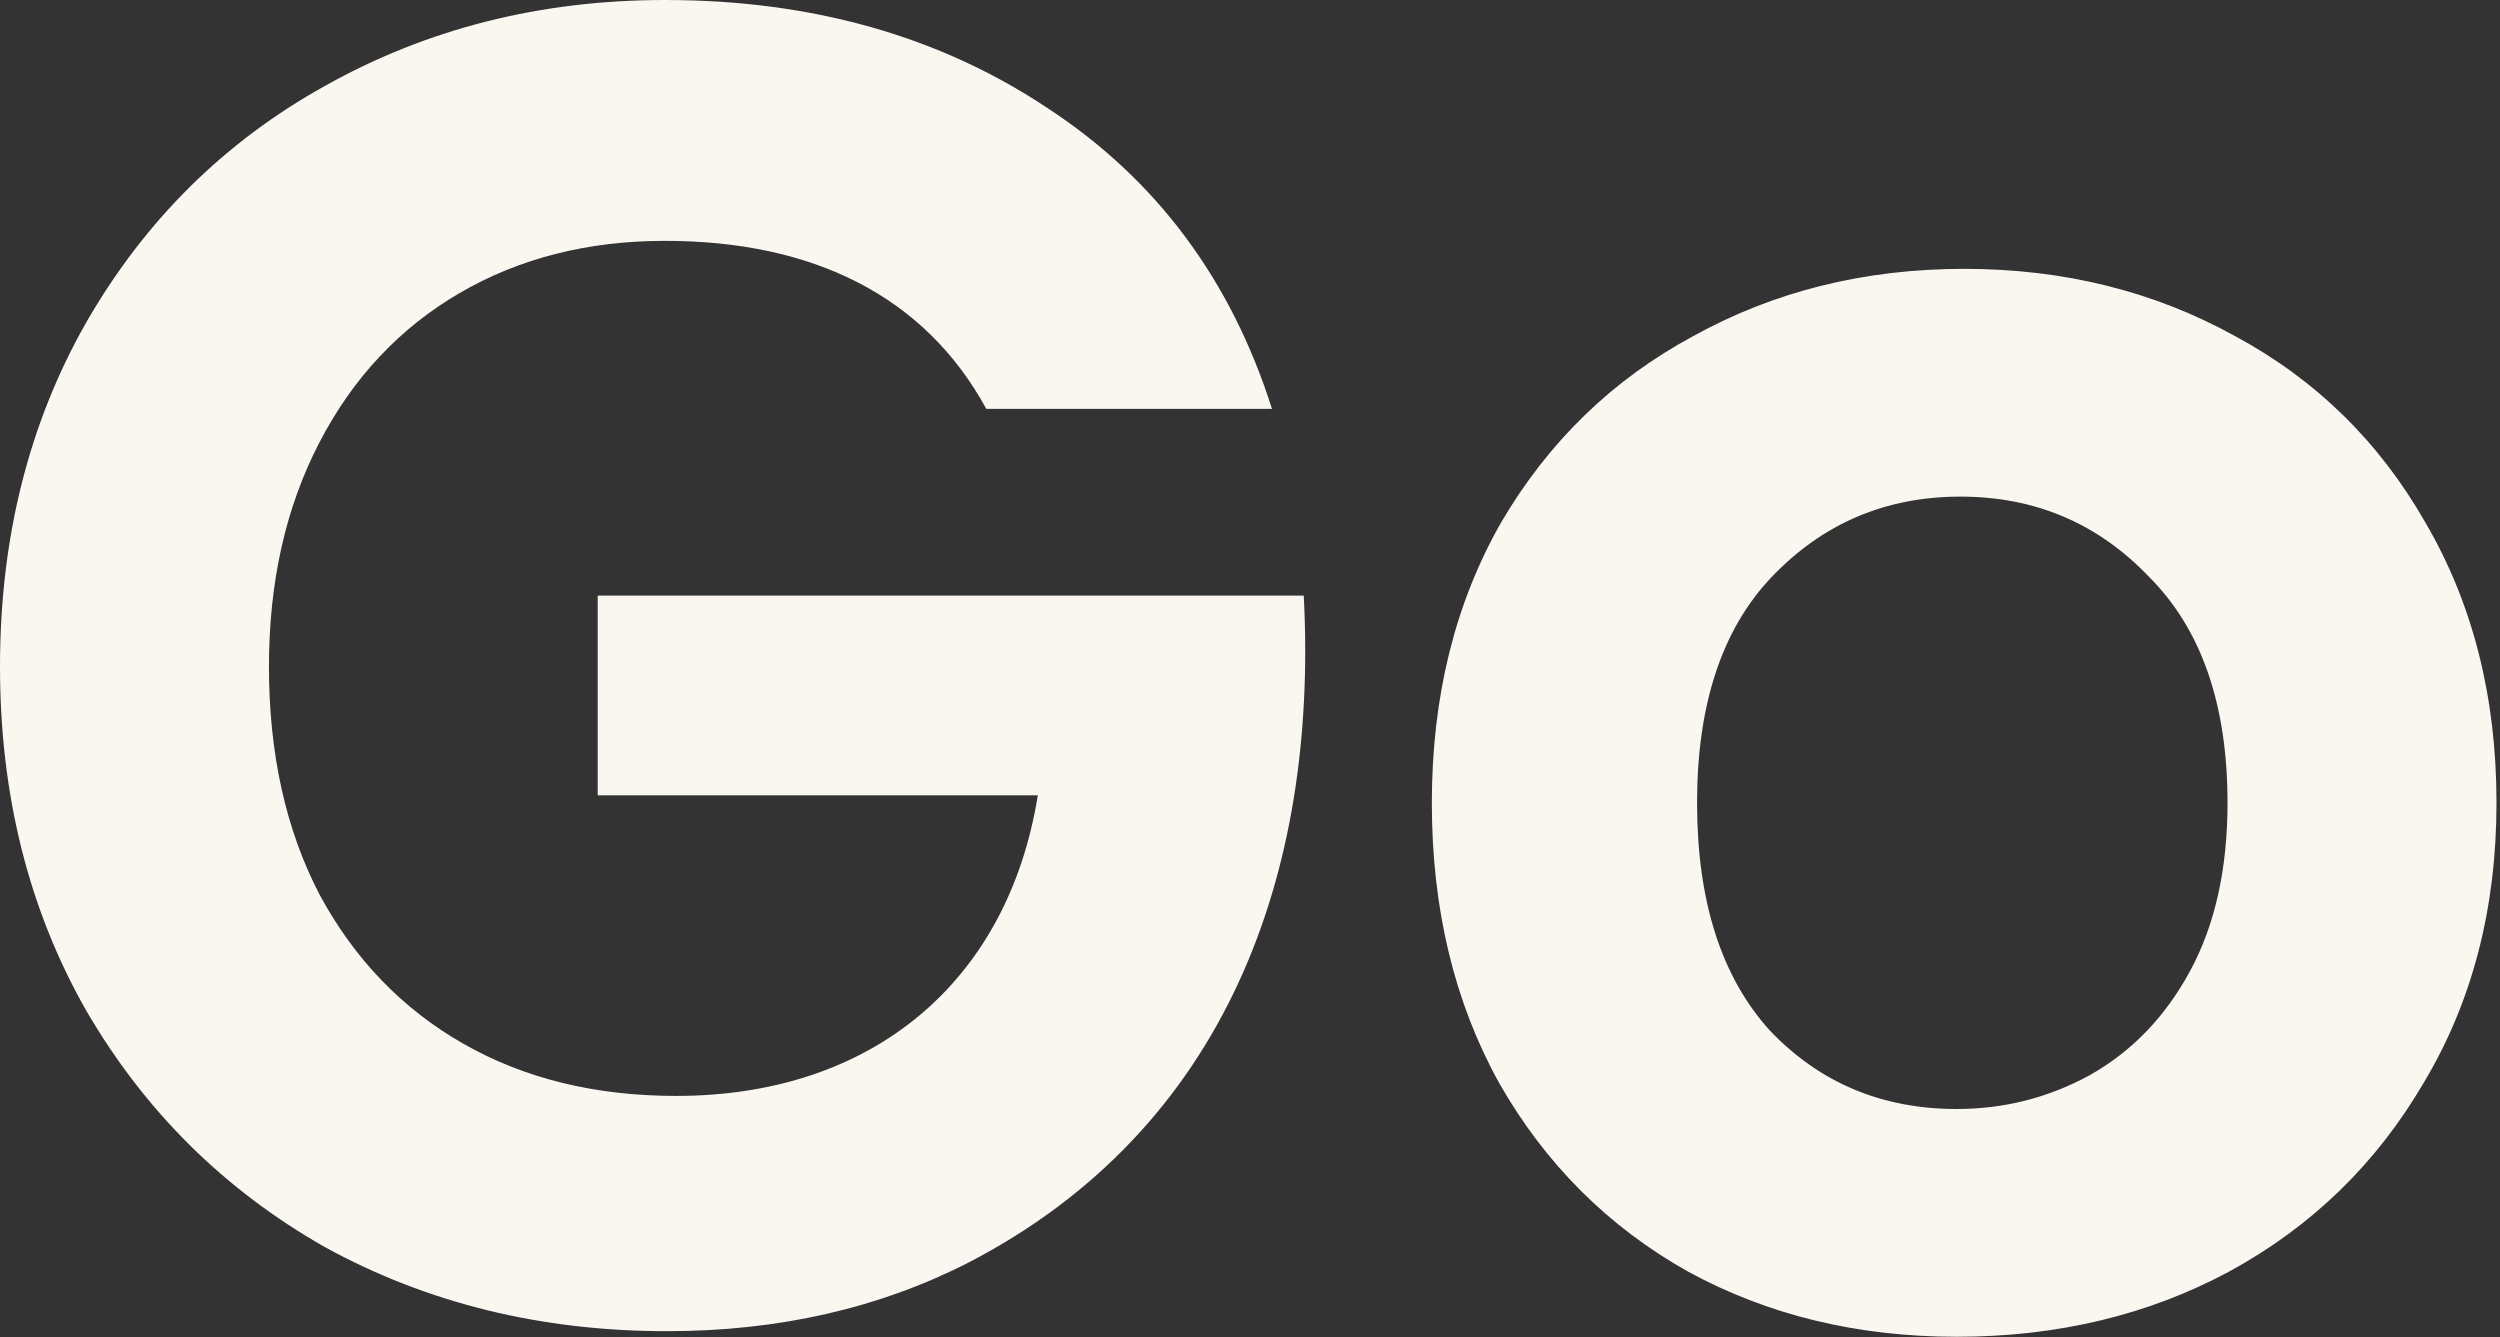 <svg width="344" height="184" fill="none" xmlns="http://www.w3.org/2000/svg"><rect width="100%" height="100%" fill="#333333" stroke="none"/><path d="M135.716 56.261c-8.519-15.612-23.958-23.12-44.22-23.12-10.623 0-20.046 2.397-28.27 7.192C55 45.13 48.575 51.98 43.948 60.885c-4.626 8.906-6.94 19.182-6.94 30.828 0 11.989 2.314 22.436 6.94 31.342 4.798 8.906 11.395 15.757 19.79 20.552 8.396 4.796 18.163 7.193 29.3 7.193 26.997 0 45.641-15.706 49.763-41.36H82.244V81.951h97.151c2.015 38.411-10.77 73.38-46.005 91.714-12.337 6.336-26.216 9.505-41.636 9.505-17.306 0-32.984-3.854-47.034-11.561-13.878-7.878-24.844-18.753-32.897-32.626C3.94 125.11 0 109.354 0 91.713c0-17.64 3.94-33.397 11.823-47.27C19.876 30.4 30.842 19.525 44.72 11.818 58.77 3.94 74.362 0 91.497 0c20.218 0 37.781 4.967 52.687 14.9 14.907 9.762 25.188 23.55 30.842 41.361h-39.31zM269.241 183.941c-13.707 0-26.044-2.998-37.01-8.992-10.966-6.166-19.618-14.814-25.958-25.947-6.168-11.132-9.252-23.977-9.252-38.535 0-14.558 3.169-27.403 9.509-38.535 6.511-11.132 15.335-19.696 26.472-25.69 11.138-6.166 23.56-9.248 37.267-9.248 13.708 0 26.13 3.082 37.267 9.248 11.137 5.994 19.876 14.558 26.216 25.69 6.511 11.132 9.766 23.977 9.766 38.535 0 14.558-3.341 27.403-10.024 38.535-6.511 11.133-15.42 19.781-26.729 25.947-11.137 5.994-23.645 8.992-37.524 8.992zm0-31.342c6.511 0 12.594-1.542 18.248-4.624 5.826-3.255 10.452-8.05 13.879-14.387 3.427-6.337 5.14-14.044 5.14-23.121 0-13.53-3.598-23.892-10.794-31.085-7.025-7.364-15.678-11.047-25.959-11.047-10.28 0-18.933 3.683-25.958 11.047-6.854 7.193-10.281 17.555-10.281 31.085 0 13.53 3.342 23.977 10.024 31.342 6.854 7.193 15.421 10.79 25.701 10.79z" fill="#FAF6F0"/></svg>